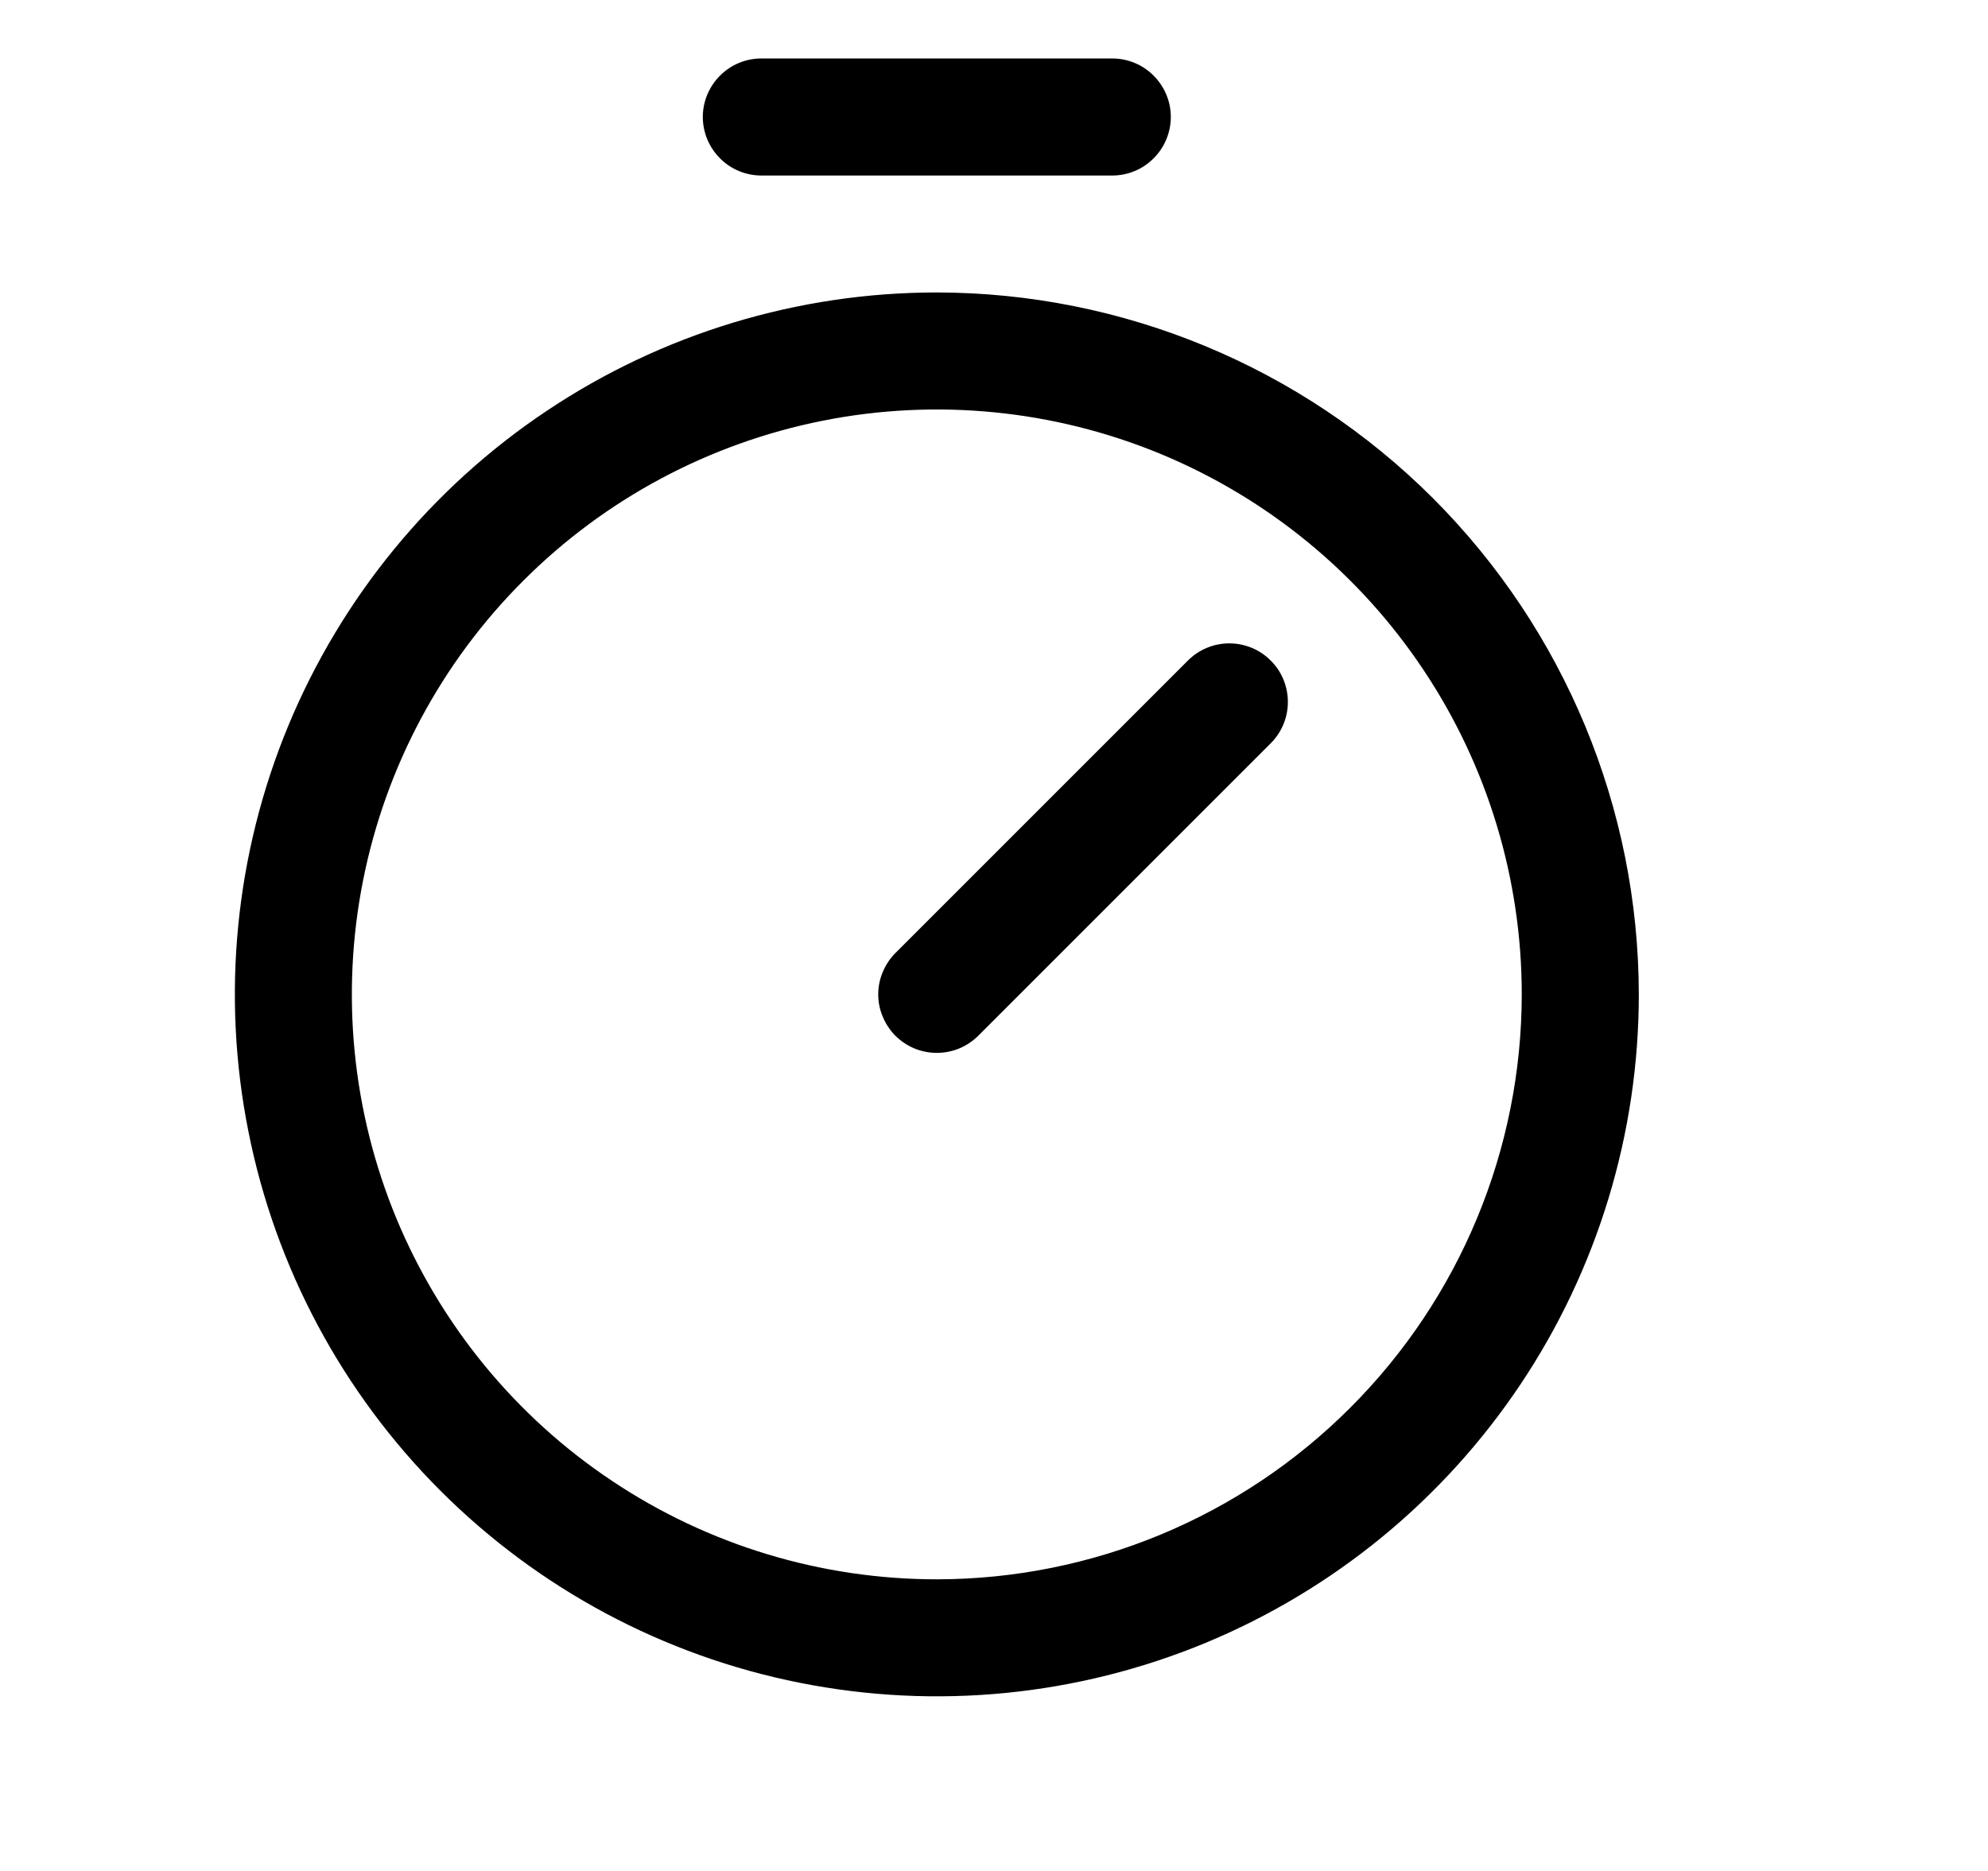 <svg width="17" height="16" viewBox="0 0 17 16" fill="none" xmlns="http://www.w3.org/2000/svg">
<path d="M8.011 2.501C6.824 2.501 5.663 2.853 4.676 3.513C3.689 4.172 2.92 5.11 2.465 6.207C2.011 7.304 1.892 8.511 2.124 9.675C2.355 10.839 2.927 11.909 3.766 12.748C4.606 13.588 5.676 14.16 6.84 14.391C8.004 14.623 9.211 14.504 10.308 14.05C11.405 13.595 12.342 12.826 13.002 11.839C13.662 10.852 14.014 9.691 14.014 8.504C14.012 6.912 13.379 5.387 12.254 4.261C11.128 3.136 9.602 2.503 8.011 2.501ZM8.011 13.506C7.022 13.506 6.054 13.213 5.232 12.663C4.409 12.114 3.768 11.332 3.389 10.418C3.011 9.504 2.912 8.498 3.105 7.528C3.298 6.558 3.774 5.666 4.474 4.967C5.173 4.267 6.065 3.791 7.035 3.598C8.005 3.405 9.011 3.504 9.925 3.882C10.839 4.261 11.621 4.902 12.17 5.725C12.72 6.547 13.013 7.515 13.013 8.504C13.012 9.83 12.484 11.102 11.546 12.039C10.609 12.977 9.337 13.505 8.011 13.506ZM10.866 5.649C10.913 5.695 10.95 5.75 10.975 5.811C11 5.872 11.013 5.937 11.013 6.003C11.013 6.069 11 6.134 10.975 6.194C10.95 6.255 10.913 6.31 10.866 6.357L8.365 8.858C8.318 8.904 8.263 8.941 8.203 8.966C8.142 8.991 8.077 9.004 8.011 9.004C7.945 9.004 7.88 8.991 7.819 8.966C7.759 8.941 7.704 8.904 7.657 8.858C7.611 8.811 7.574 8.756 7.549 8.695C7.523 8.635 7.51 8.57 7.51 8.504C7.51 8.438 7.523 8.373 7.549 8.312C7.574 8.252 7.611 8.196 7.657 8.15L10.158 5.649C10.205 5.602 10.26 5.565 10.321 5.54C10.381 5.515 10.446 5.502 10.512 5.502C10.578 5.502 10.643 5.515 10.704 5.54C10.764 5.565 10.82 5.602 10.866 5.649ZM6.01 1C6.01 0.868 6.063 0.741 6.157 0.647C6.25 0.553 6.378 0.5 6.51 0.5H9.512C9.644 0.5 9.772 0.553 9.865 0.647C9.959 0.741 10.012 0.868 10.012 1C10.012 1.133 9.959 1.26 9.865 1.354C9.772 1.448 9.644 1.501 9.512 1.501H6.51C6.378 1.501 6.25 1.448 6.157 1.354C6.063 1.26 6.01 1.133 6.01 1Z" fill="black"/>
</svg>
